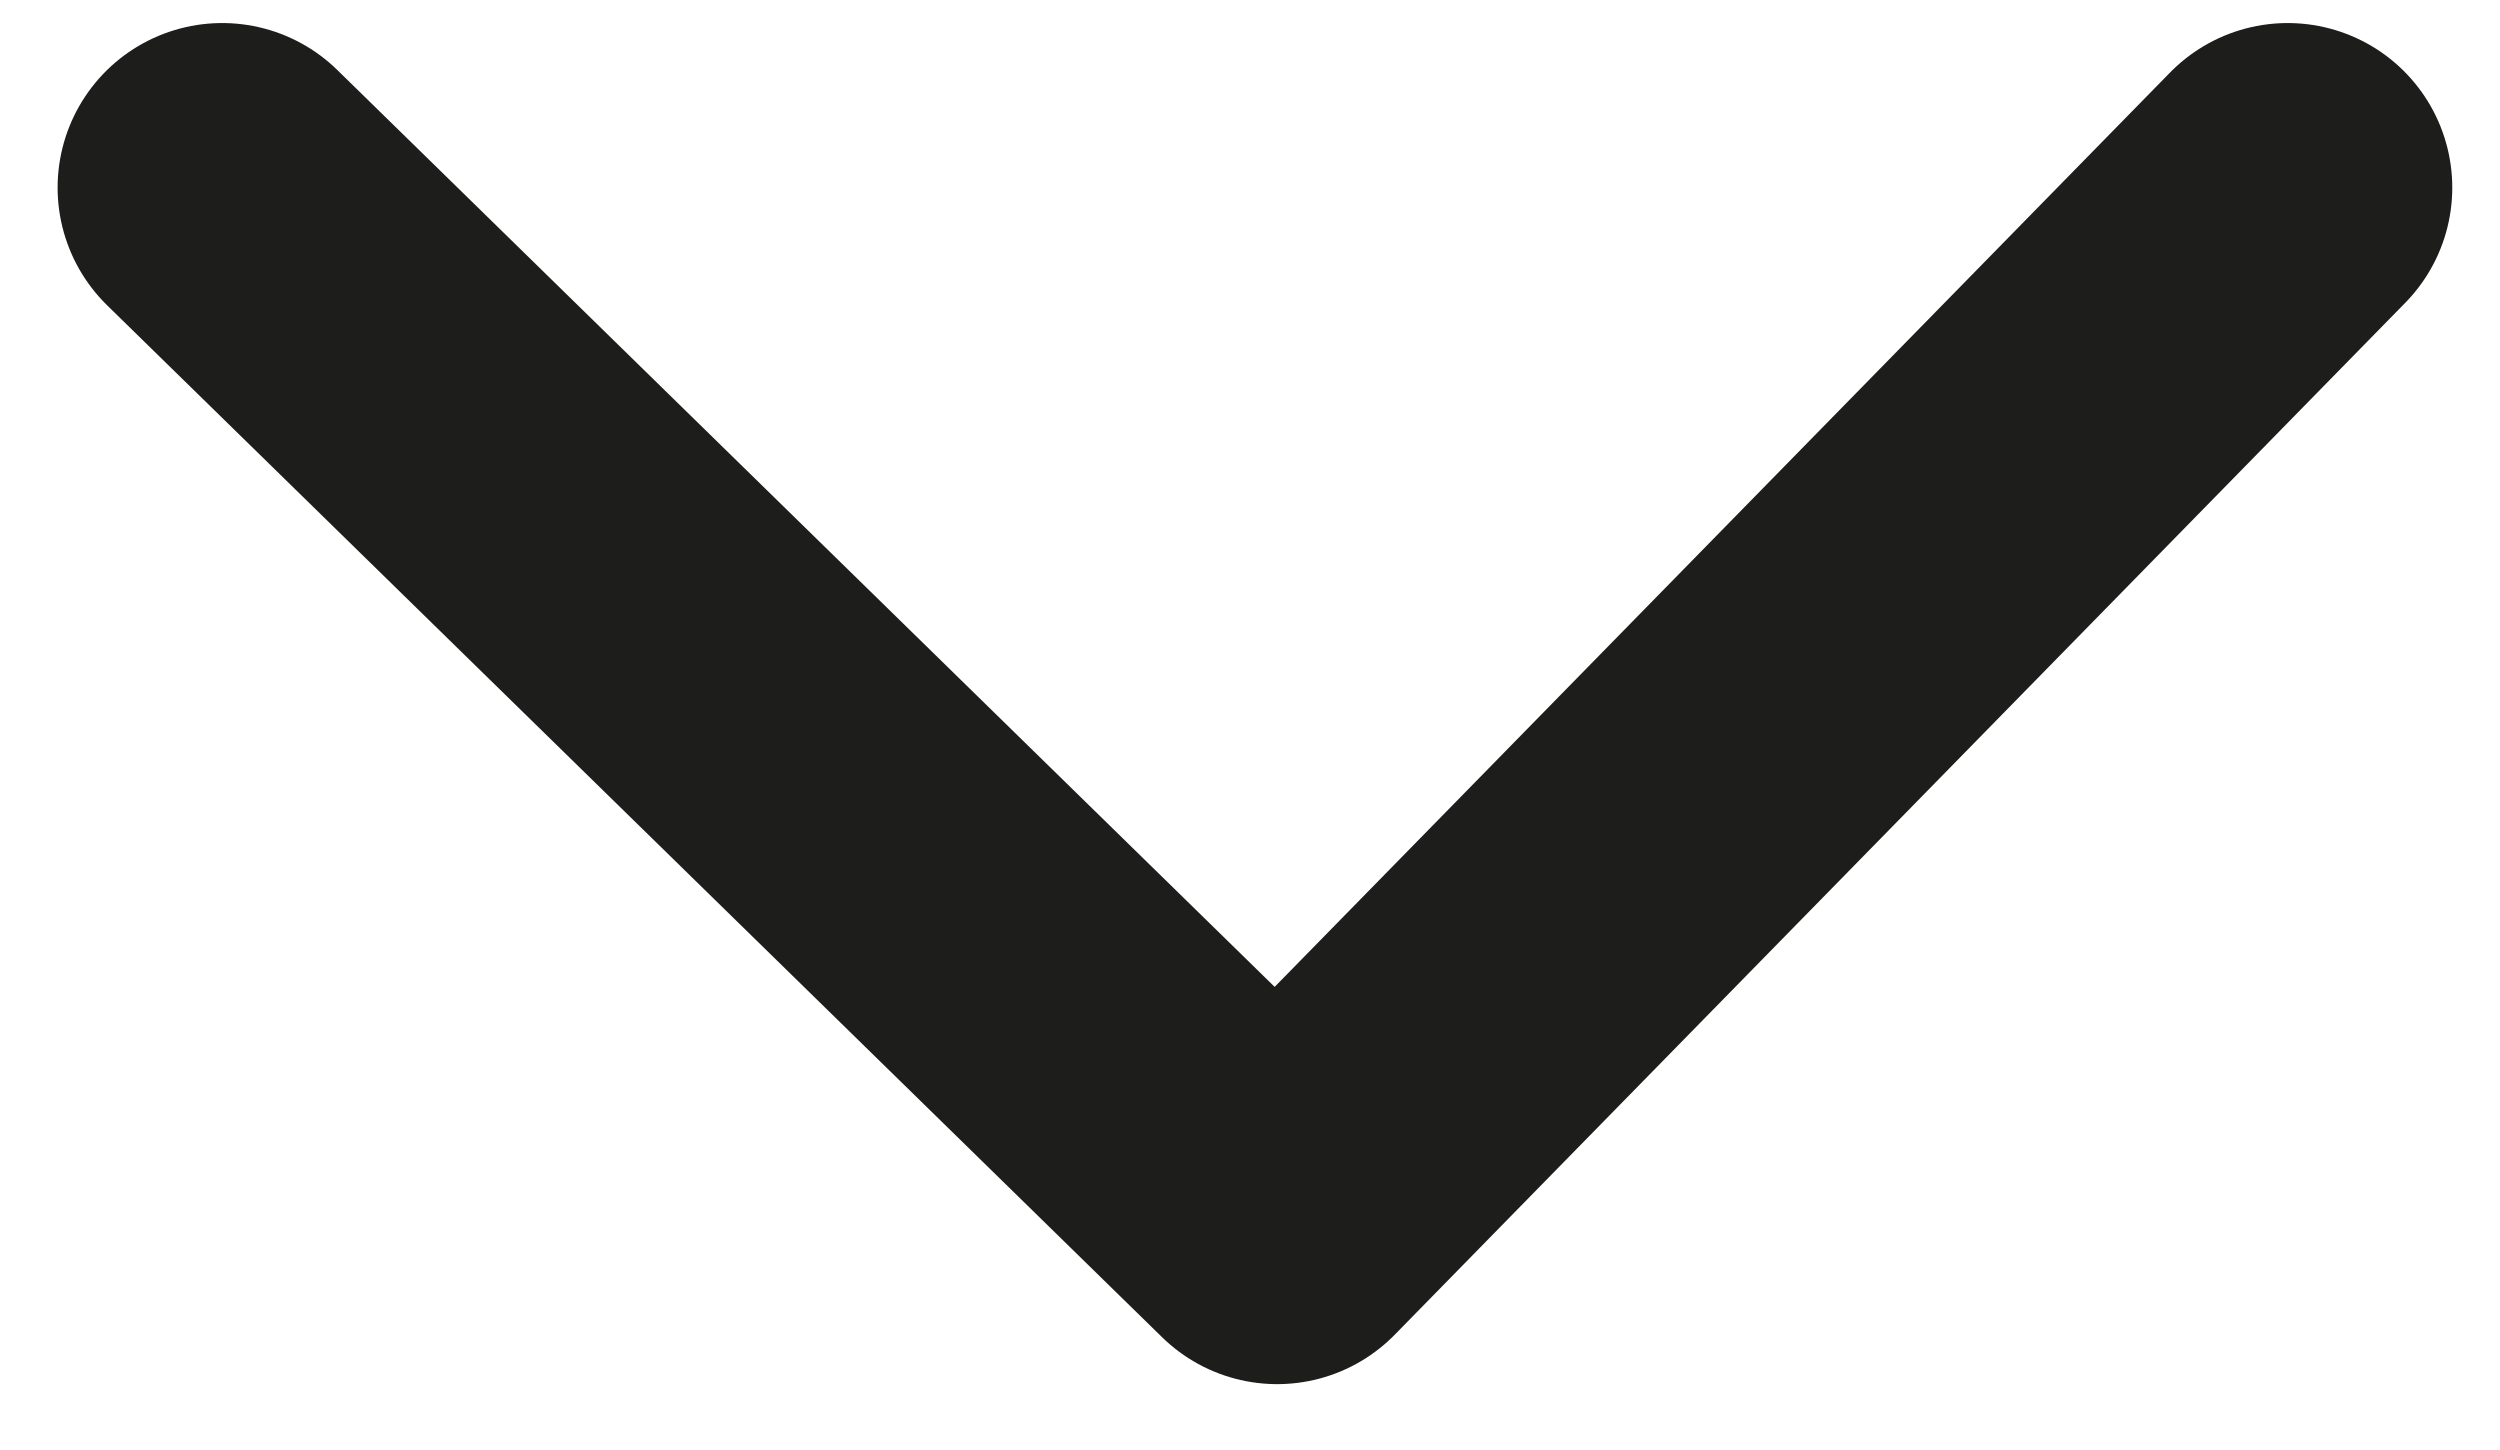 <svg xmlns="http://www.w3.org/2000/svg" viewBox="0 0 15.19 8.81" xmlns:v="https://vecta.io/nano"><path d="M13.9 1.14L7.76 7.41 1.35 1.14" fill="none" stroke="#1d1d1b" stroke-linecap="round" stroke-linejoin="round" stroke-width="2"/></svg>